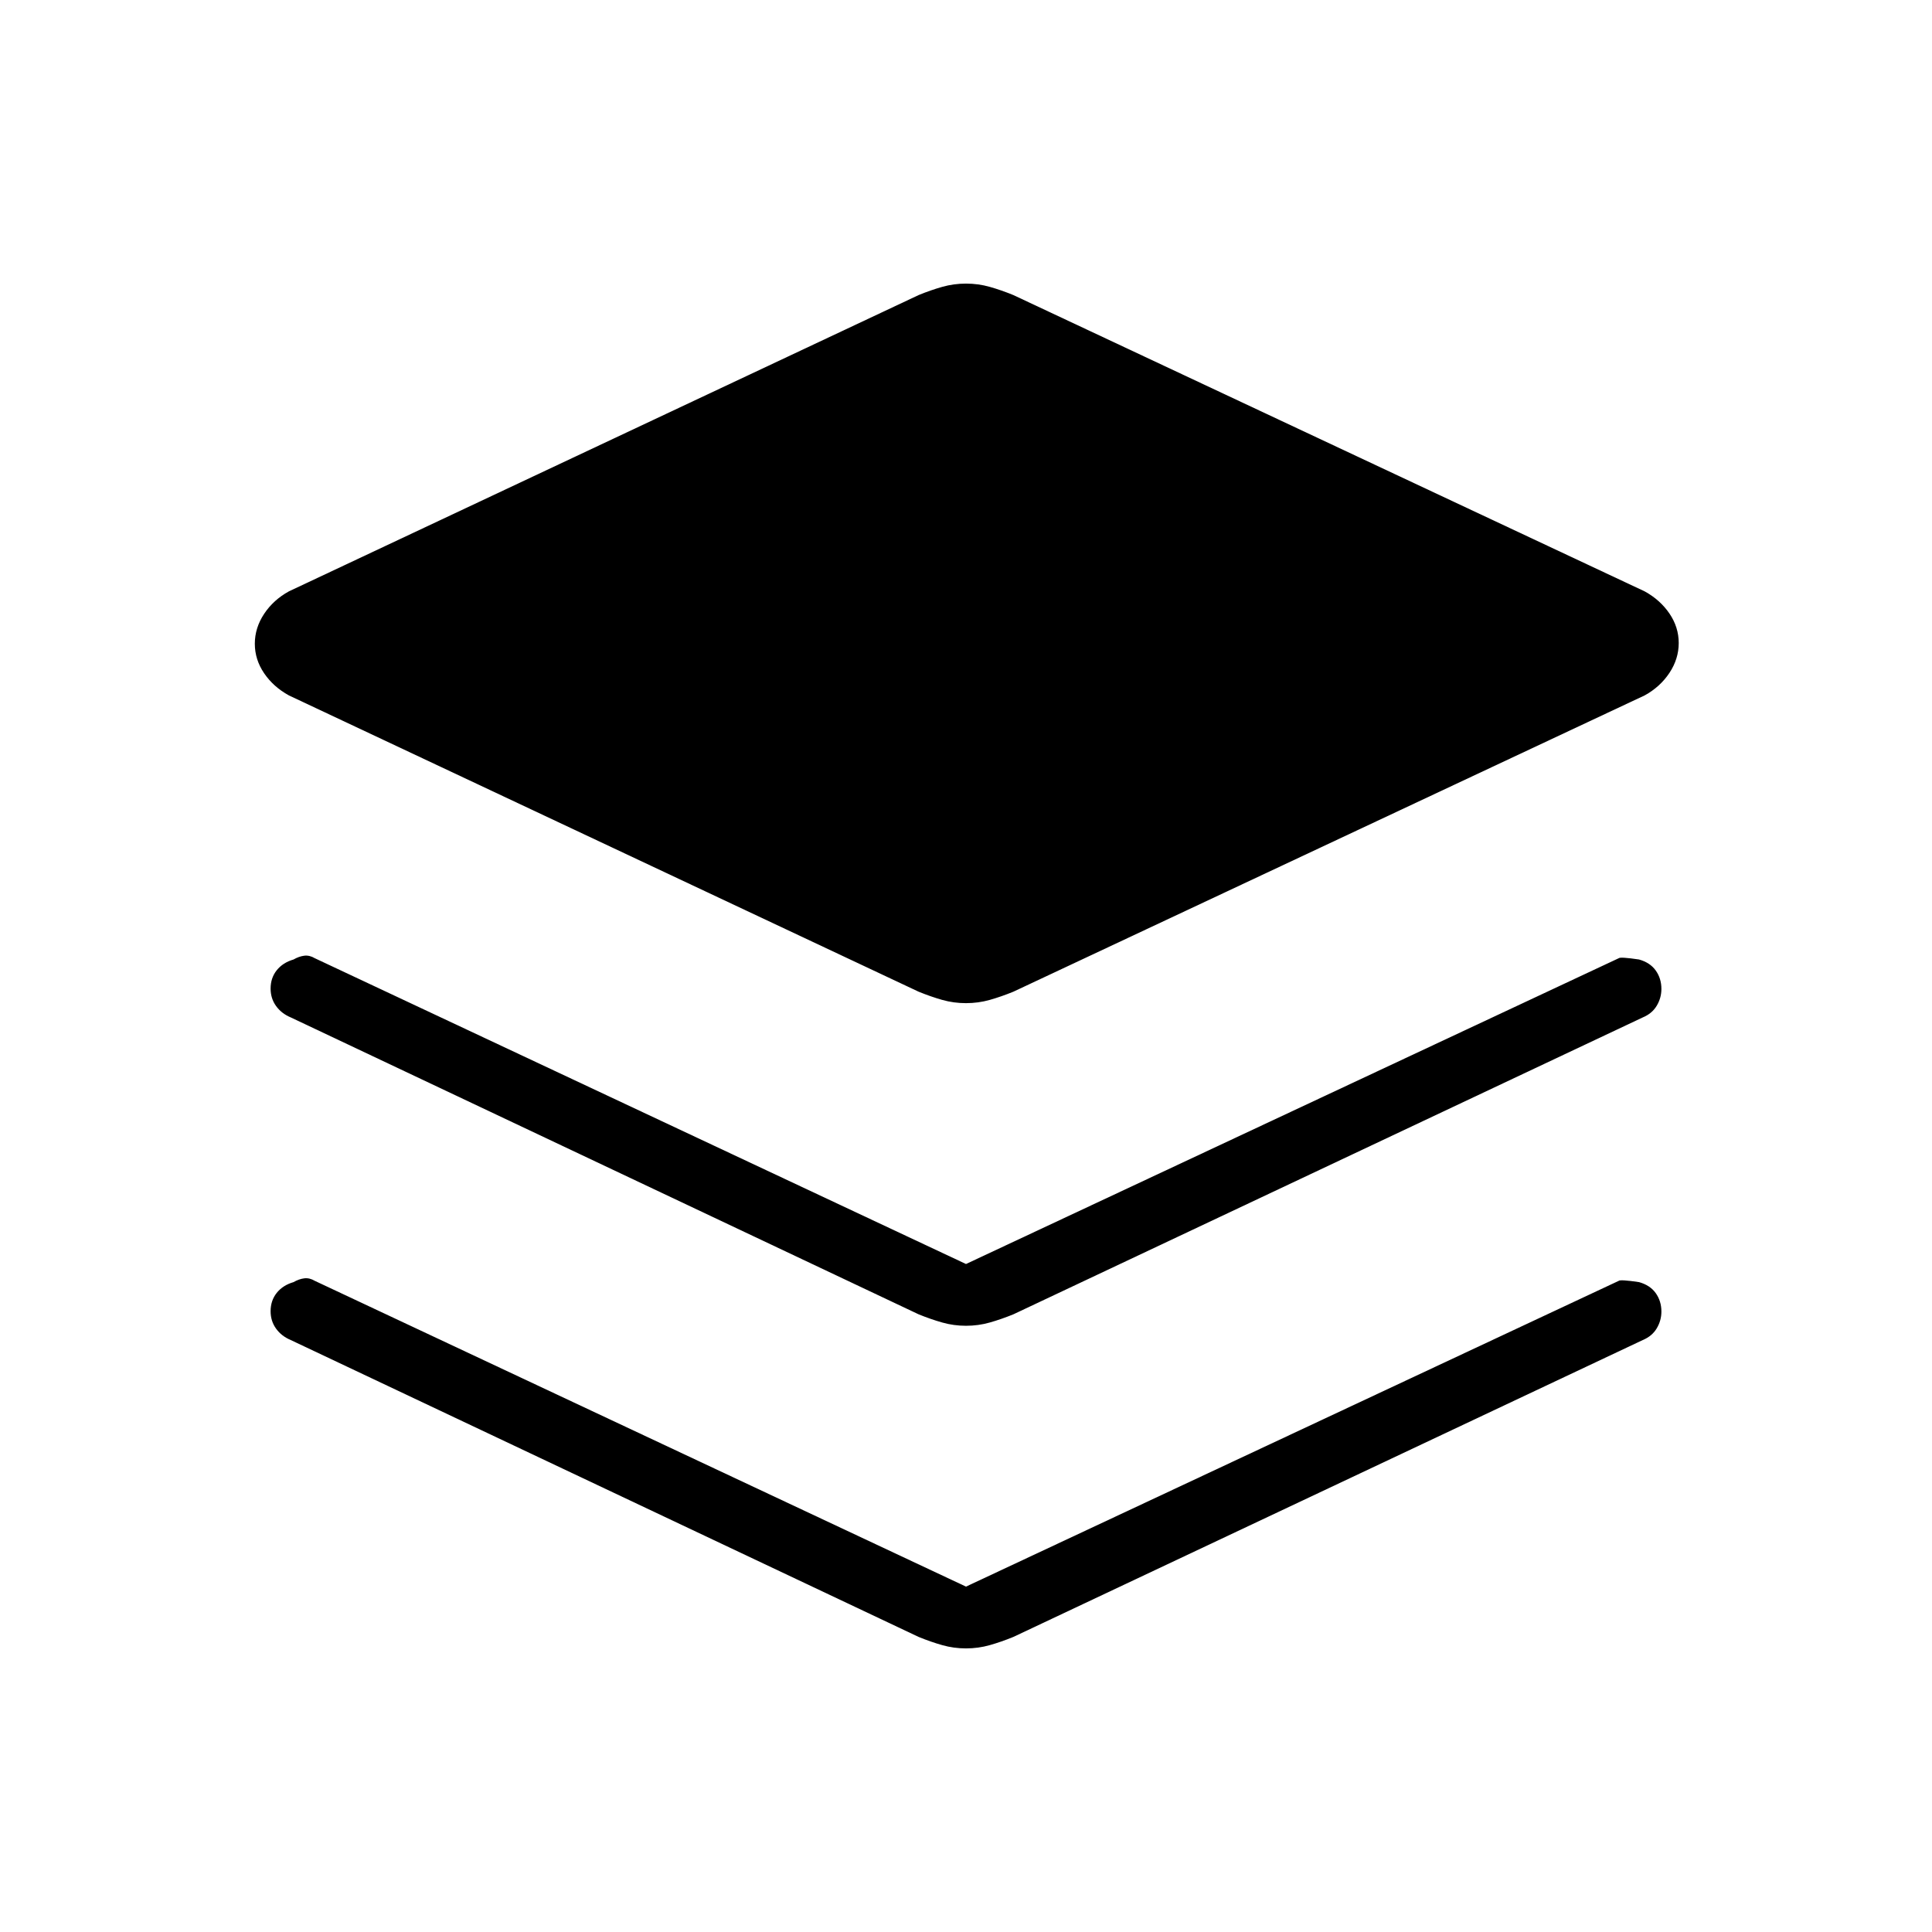 <svg xmlns="http://www.w3.org/2000/svg" height="20" viewBox="0 -960 960 960" width="20"><path d="M480-461.54q-6.11 0-11.81-1.61-5.69-1.62-11.73-4.08L143.54-614.46q-7.69-4.23-12.31-11.02-4.61-6.79-4.61-14.65 0-7.87 4.61-14.83 4.62-6.96 12.31-11.19l312.92-147.23q6.04-2.47 11.73-4.08 5.7-1.62 11.81-1.62t11.81 1.62q5.69 1.61 11.73 4.08l313.69 147.23q7.69 4.23 12.31 11.01 4.61 6.79 4.61 14.66 0 7.86-4.61 14.83-4.62 6.96-12.31 11.19L503.54-467.23q-6.04 2.46-11.73 4.08-5.7 1.61-11.81 1.61Zm0 129.62 324.31-151.93q.77-.77 10.12.62 5.51 1.54 8.31 5.49 2.8 3.95 2.8 9.14 0 4.45-2.31 8.33-2.31 3.89-6.92 5.81L503.54-306.92q-6.04 2.46-11.73 4.07-5.7 1.62-11.81 1.62t-11.81-1.62q-5.69-1.61-11.73-4.07l-312-147.54q-4.61-1.92-7.31-5.69-2.69-3.76-2.69-8.62 0-5.3 3.04-9.11 3.05-3.81 8.35-5.35 2.67-1.54 5.3-1.88 2.64-.34 5.31 1.26L480-331.92Zm0 160.3 324.31-151.92q.77-.77 10.12.62 5.51 1.54 8.31 5.49 2.8 3.95 2.8 9.14 0 4.44-2.31 8.33-2.31 3.88-6.92 5.81L503.54-146.62q-6.04 2.47-11.73 4.08-5.7 1.62-11.81 1.62t-11.81-1.62q-5.69-1.61-11.73-4.08l-312-147.53q-4.61-1.93-7.31-5.69-2.69-3.76-2.69-8.62 0-5.3 3.04-9.11 3.05-3.81 8.35-5.35 2.67-1.54 5.3-1.88 2.64-.34 5.31 1.26L480-171.62Z"/></svg>